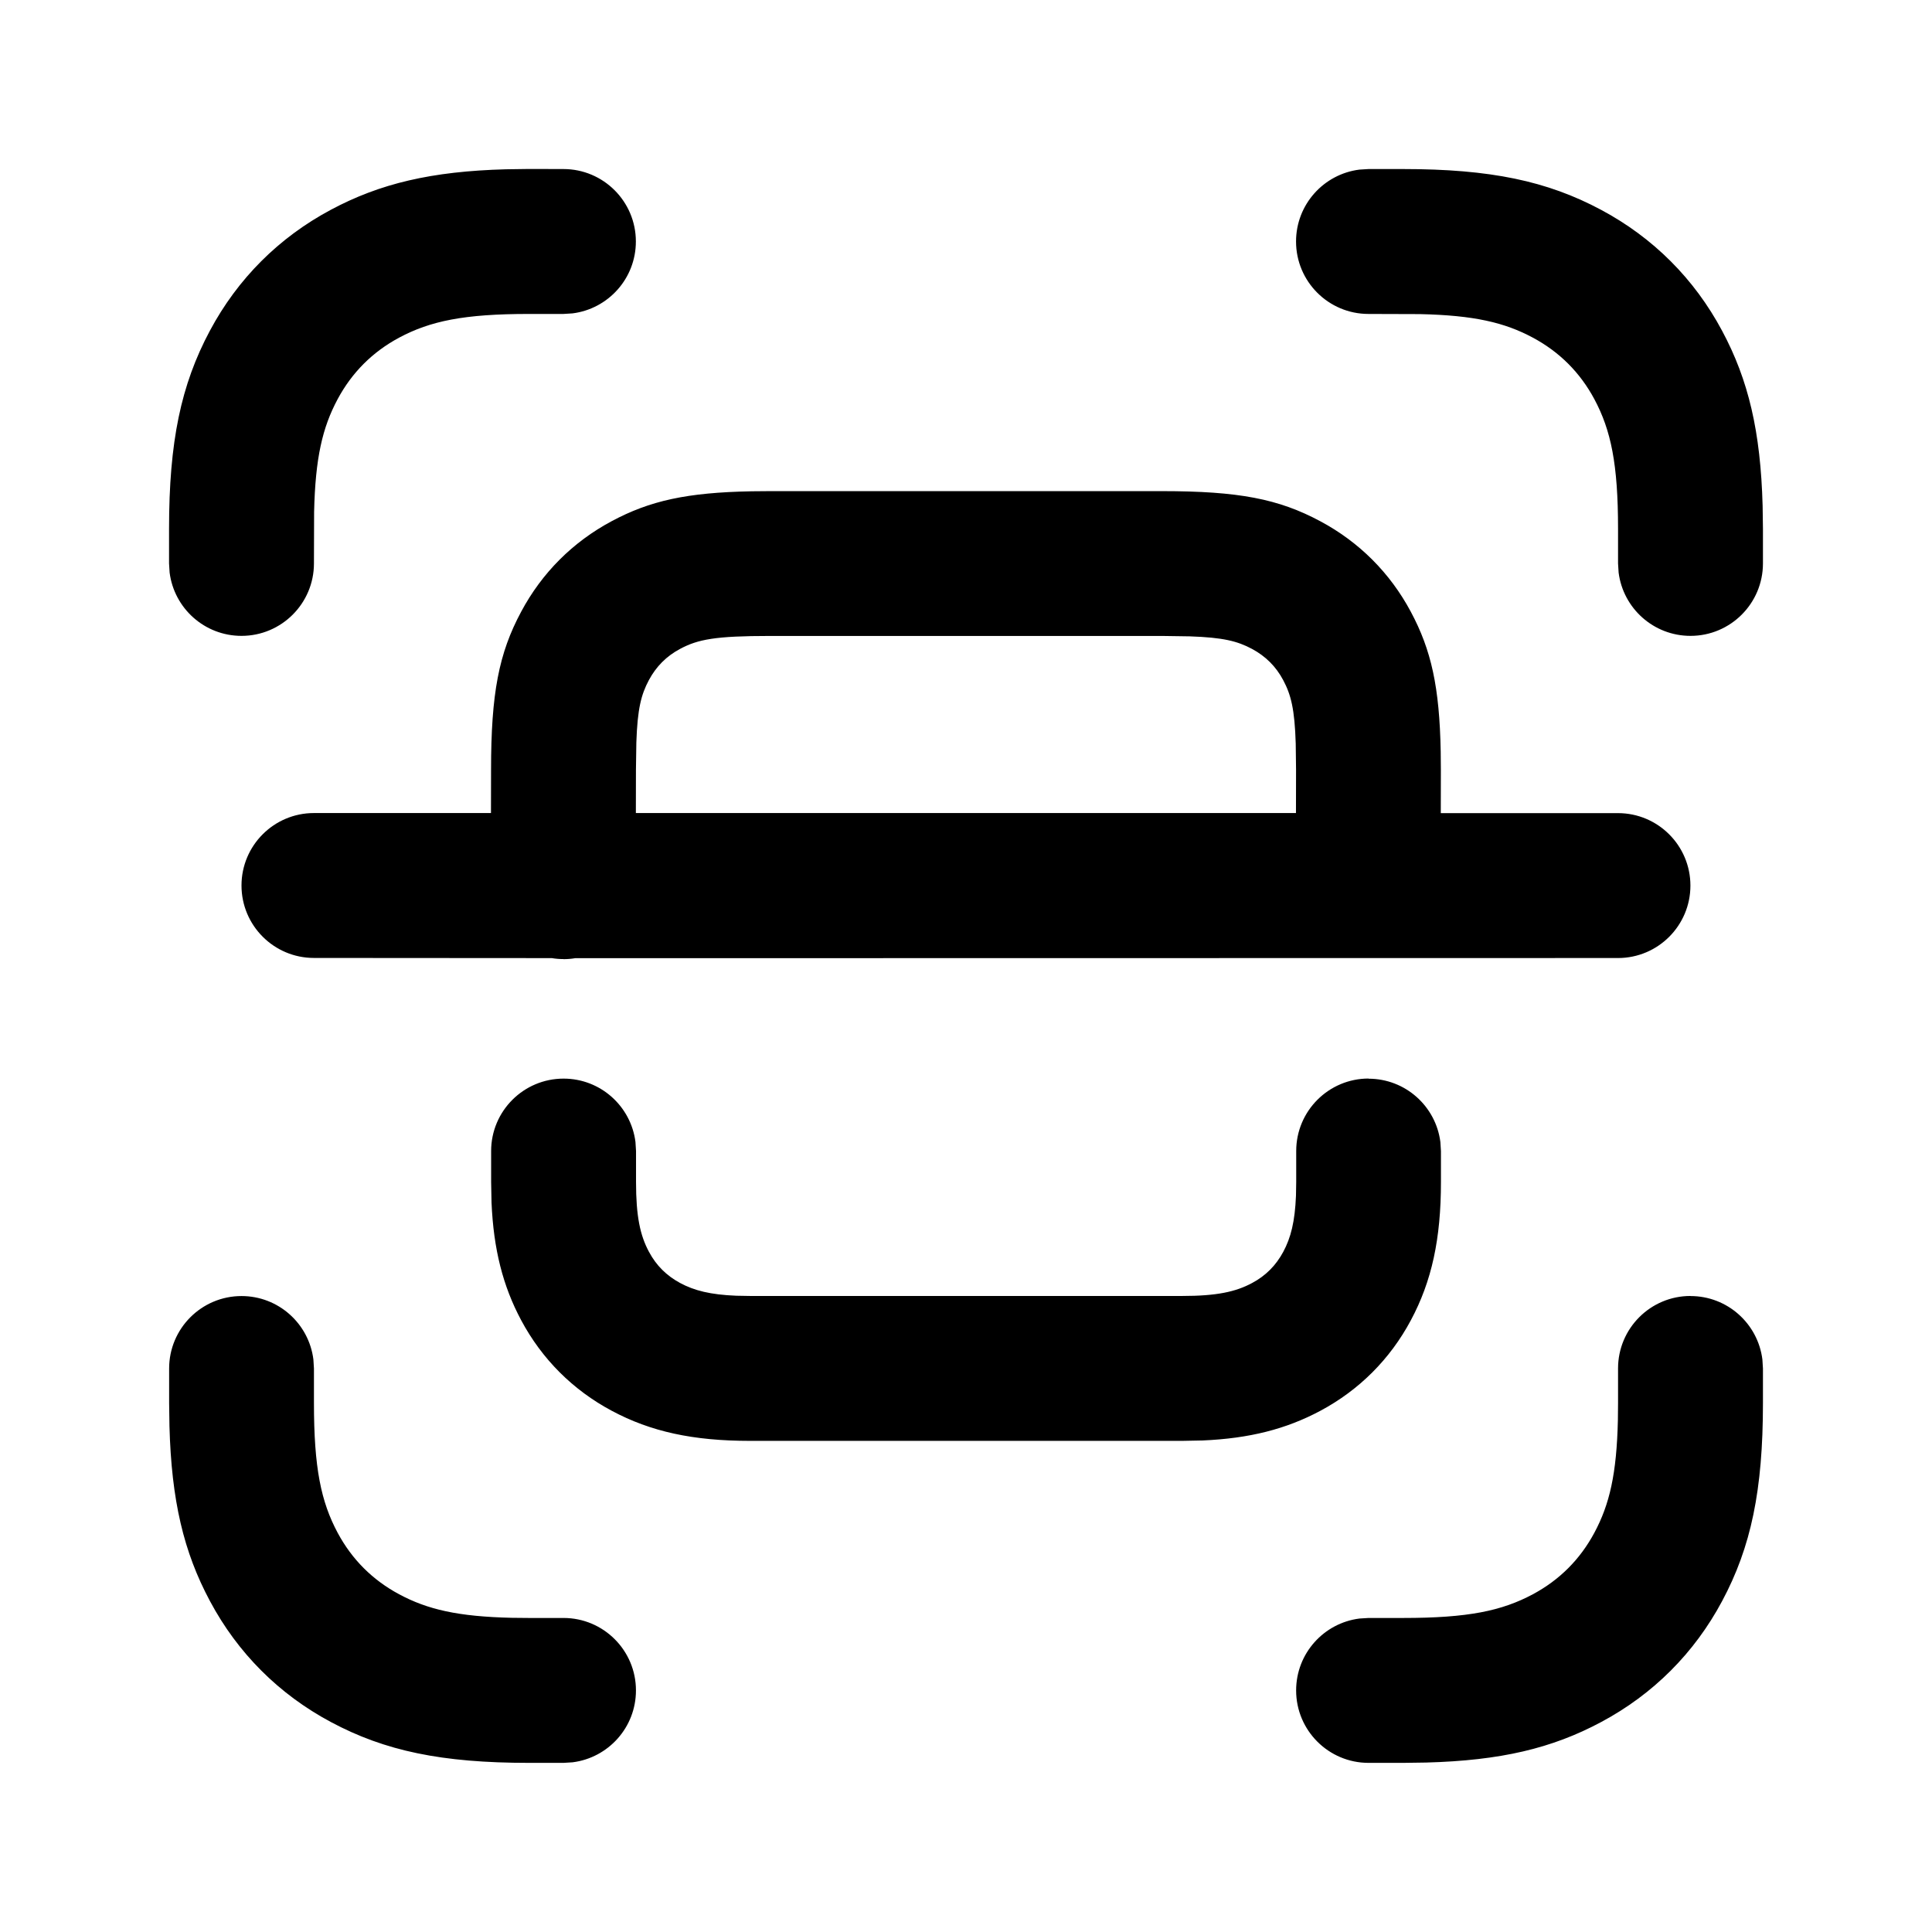 <svg height="24" viewBox="0 0 24 24" width="24" xmlns="http://www.w3.org/2000/svg"><g fill="none" fill-rule="evenodd"><path d="m21 16.1c.459 0 .837.343.893.787l.007.113v.429c0 1.083-.148 1.789-.507 2.46-.345.646-.857 1.158-1.503 1.503-.611.327-1.249.478-2.174.503l-.286.004h-.429c-.497 0-.9-.403-.9-.9 0-.459.343-.837.787-.893l.113-.007h.429c.807 0 1.225-.088 1.611-.294.332-.178.587-.433.765-.765.188-.351.277-.729.292-1.401l.002-.211v-.429c0-.497.403-.9.9-.9zm-18 0c.459 0 .837.343.893.787l.007.113v.429c0 .807.088 1.225.294 1.611.178.332.433.587.765.765.351.188.729.277 1.401.292l.211.002h.429c.497 0 .9.403.9.9 0 .459-.343.837-.787.893l-.113.007h-.429c-1.083 0-1.789-.148-2.46-.507-.646-.345-1.158-.857-1.503-1.503-.327-.611-.478-1.249-.503-2.174l-.004-.286v-.429c0-.497.403-.9.9-.9zm14-2.7c.459 0 .837.343.893.787l.007.113v.384c0 .705-.114 1.232-.374 1.717-.258.483-.642.867-1.125 1.125-.425.227-.881.343-1.461.368l-.256.005h-5.368c-.705 0-1.232-.114-1.717-.374-.483-.258-.867-.642-1.125-1.125-.227-.425-.343-.881-.368-1.461l-.005-.256v-.384c0-.497.403-.9.9-.9.459 0 .837.343.893.787l.007.113v.384c0 .426.051.664.161.868.09.169.218.296.387.387.175.094.375.145.697.158l.172.003h5.368c.426 0 .664-.051.868-.161.169-.09.296-.218.387-.387.094-.175.145-.375.158-.697l.003-.172v-.384c0-.497.403-.9.9-.9zm-10-1.486c-.05 0-.099-.004-.146-.012l-2.954-.002c-.497 0-.9-.403-.9-.9s.403-.9.9-.9h2.199l.001-.536c0-.949.096-1.447.374-1.965.258-.483.642-.867 1.125-1.125.475-.254.933-.356 1.737-.371l.228-.002h4.872c.949 0 1.447.096 1.965.374.483.258.867.642 1.125 1.125.254.475.356.933.371 1.737l.002.228-.001.536h2.201c.497 0 .9.403.9.9s-.403.9-.9.9l-12.954.002c-.048.008-.096.012-.146.012zm7.436-4.014h-4.872c-.677 0-.894.042-1.116.161-.169.09-.296.218-.387.387-.096.18-.142.356-.156.774l-.005.342-.001.536h8.2l.001-.536-.004-.326c-.013-.43-.059-.608-.156-.79-.09-.169-.218-.296-.387-.387-.18-.096-.356-.142-.774-.156zm-7.437-5.8c.497 0 .9.403.9.9 0 .459-.343.837-.787.893l-.113.007h-.429c-.806 0-1.225.088-1.611.294-.332.178-.587.433-.765.765-.188.351-.277.729-.292 1.4l-.002.64c0 .497-.403.9-.9.9-.459 0-.837-.343-.893-.787l-.007-.113v-.43c0-1.083.148-1.788.507-2.46.345-.646.857-1.158 1.503-1.503.61-.326 1.249-.478 2.174-.503l.286-.004zm10.431 0c1.083 0 1.789.148 2.46.507.646.345 1.158.857 1.503 1.503.327.611.478 1.249.503 2.174l.004.286v.429c0 .497-.403.9-.9.9-.459 0-.837-.343-.893-.787l-.007-.113v-.429c0-.807-.088-1.225-.294-1.611-.178-.332-.433-.587-.765-.765-.351-.188-.729-.277-1.401-.292l-.64-.002c-.497 0-.9-.403-.9-.9 0-.459.343-.837.787-.893l.113-.007z" fill="currentColor" fill-rule="nonzero"/></g></svg>
